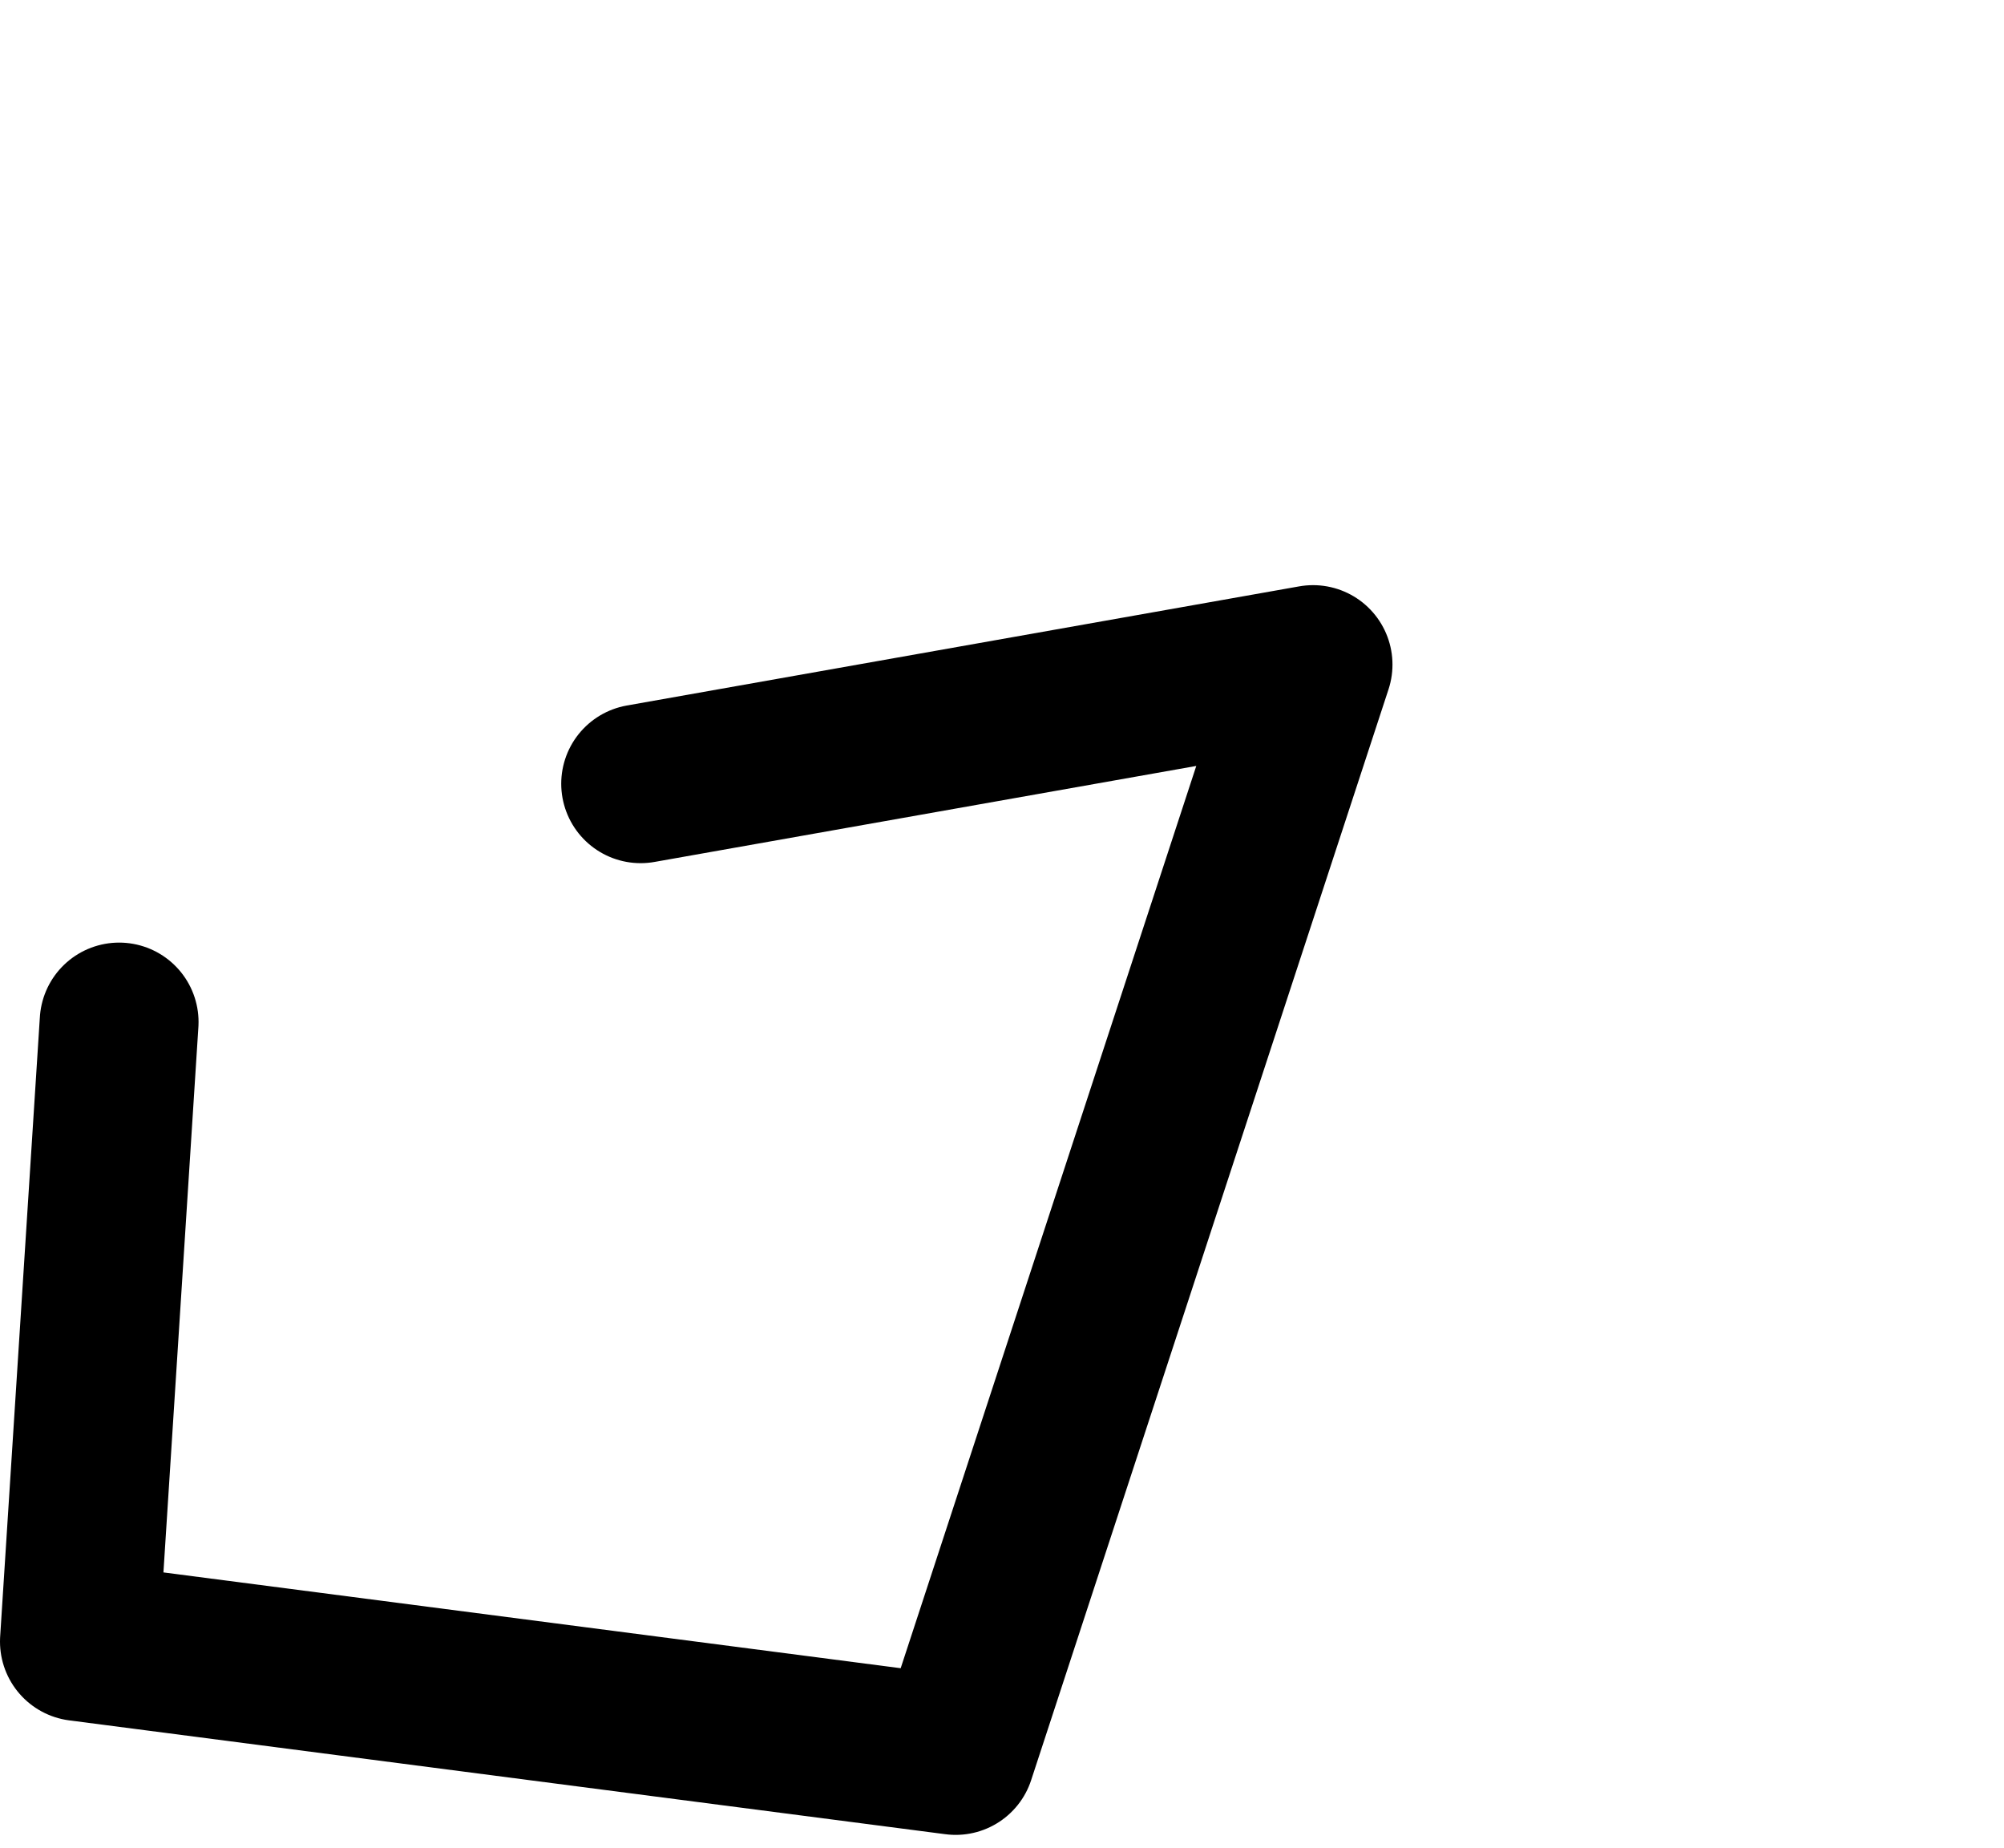 <?xml version="1.0" encoding="UTF-8" standalone="no"?>
<svg xmlns:ffdec="https://www.free-decompiler.com/flash" xmlns:xlink="http://www.w3.org/1999/xlink" ffdec:objectType="morphshape" height="34.9px" width="37.85px" xmlns="http://www.w3.org/2000/svg">
  <g transform="matrix(1.0, 0.0, 0.0, 1.0, 18.35, 29.4)">
    <path d="M-16.1 -10.1 L-16.85 1.6 -0.3 3.75 6.45 -16.85 -6.25 -14.6" fill="none" stroke="#000000" stroke-linecap="round" stroke-linejoin="round" stroke-width="3.0">
      <animate attributeName="stroke" dur="2s" repeatCount="indefinite" values="#000000;#000001"/>
      <animate attributeName="stroke-width" dur="2s" repeatCount="indefinite" values="3.0;3.0"/>
      <animate attributeName="fill-opacity" dur="2s" repeatCount="indefinite" values="1.0;1.0"/>
      <animate attributeName="d" dur="2s" repeatCount="indefinite" values="M-16.1 -10.1 L-16.85 1.6 -0.3 3.75 6.45 -16.85 -6.25 -14.6;M-4.3 -27.9 L-10.35 -13.4 -0.3 4.0 18.0 0.65 9.75 -13.2"/>
    </path>
  </g>
</svg>
